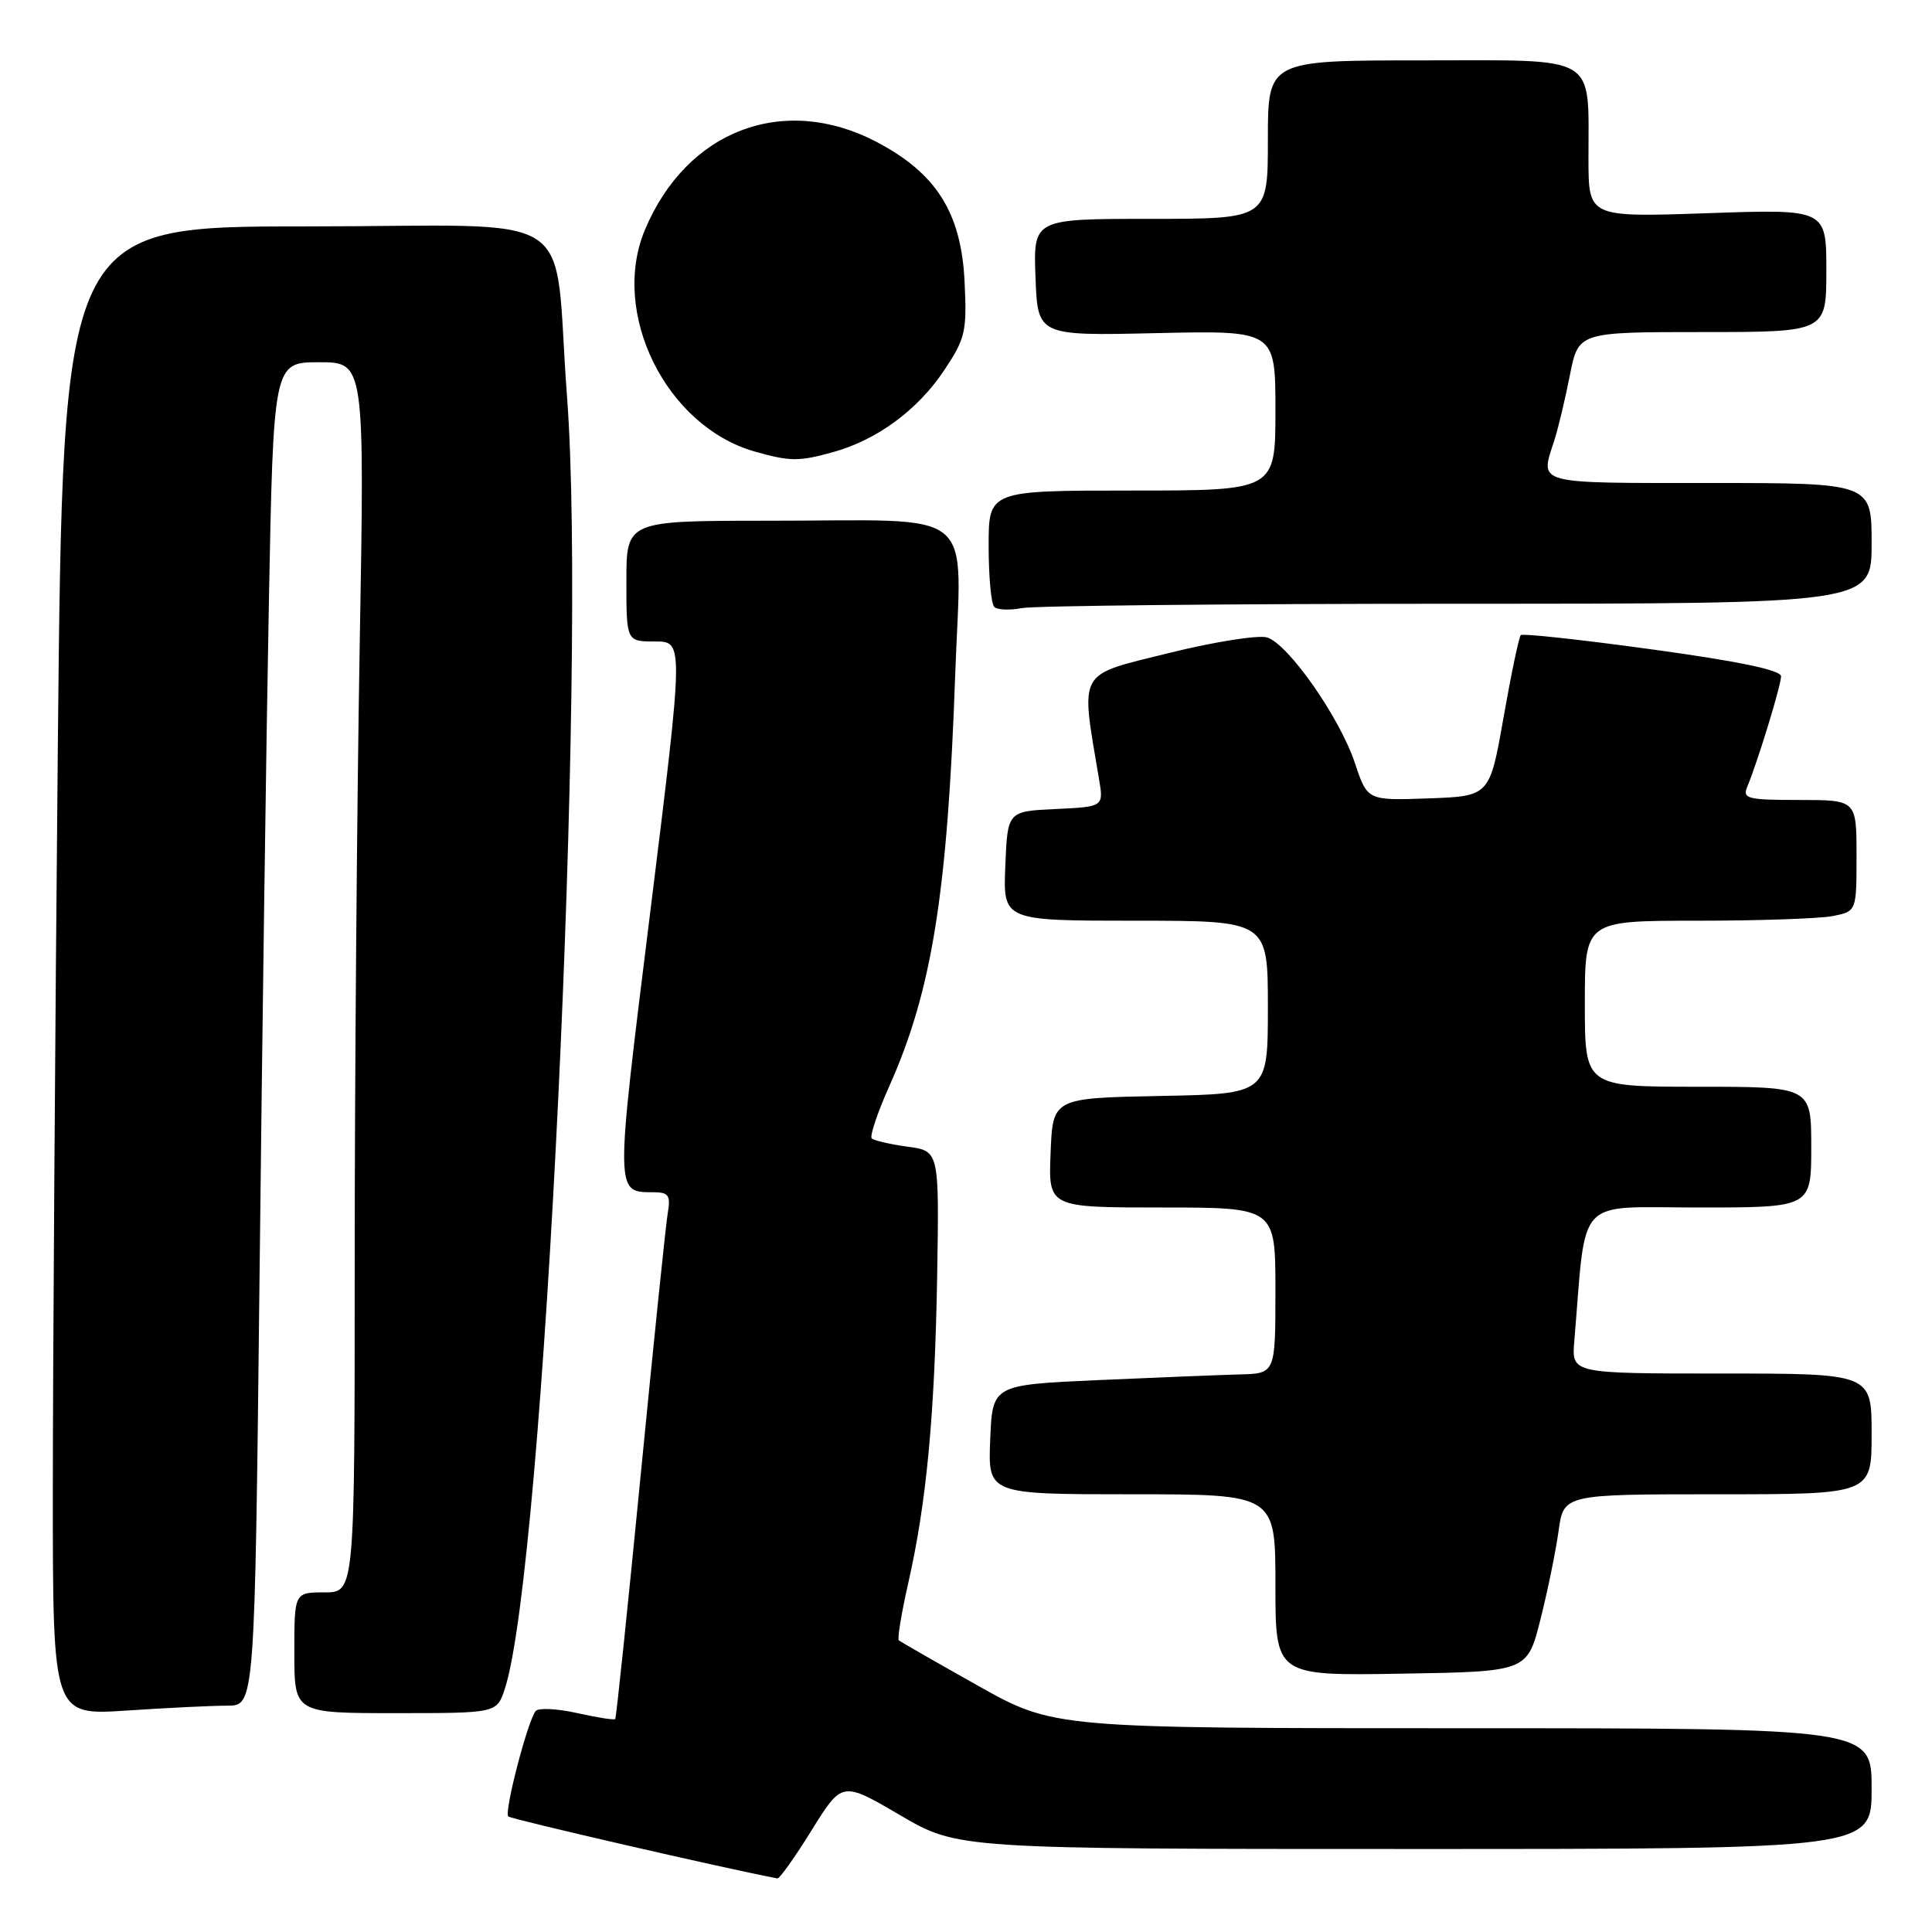 <?xml version="1.0" encoding="UTF-8" standalone="no"?>
<!DOCTYPE svg PUBLIC "-//W3C//DTD SVG 1.1//EN" "http://www.w3.org/Graphics/SVG/1.1/DTD/svg11.dtd" >
<svg xmlns="http://www.w3.org/2000/svg" xmlns:xlink="http://www.w3.org/1999/xlink" version="1.1" viewBox="0 0 256 256">
 <g >
 <path fill="currentColor"
d=" M 107.55 242.51 C 111.58 236.02 111.58 236.02 119.25 240.51 C 126.92 245.00 126.92 245.00 187.46 245.00 C 248.00 245.00 248.00 245.00 248.00 237.00 C 248.00 229.00 248.00 229.00 193.81 229.00 C 139.63 229.00 139.63 229.00 129.56 223.35 C 124.03 220.24 119.32 217.54 119.10 217.36 C 118.88 217.18 119.44 213.76 120.35 209.76 C 122.78 199.05 123.86 187.51 124.18 169.00 C 124.45 152.50 124.45 152.50 120.24 151.94 C 117.93 151.62 115.80 151.13 115.51 150.84 C 115.22 150.55 116.27 147.43 117.84 143.91 C 123.49 131.28 125.55 118.37 126.57 89.40 C 127.37 66.79 130.04 69.00 101.88 69.00 C 83.00 69.00 83.00 69.00 83.00 77.00 C 83.00 85.00 83.00 85.00 86.80 85.00 C 90.60 85.00 90.60 85.00 86.19 120.62 C 81.46 158.74 81.45 157.95 86.72 157.98 C 88.60 158.00 88.88 158.44 88.48 160.75 C 88.22 162.26 86.61 177.90 84.89 195.50 C 83.17 213.10 81.66 227.63 81.52 227.78 C 81.38 227.94 79.11 227.58 76.47 226.99 C 73.84 226.40 71.37 226.28 70.99 226.71 C 69.95 227.90 66.77 240.10 67.35 240.69 C 67.72 241.05 95.95 247.56 103.01 248.90 C 103.29 248.96 105.34 246.08 107.55 242.51 Z  M 30.13 226.01 C 33.76 226.00 33.76 226.00 34.39 169.25 C 34.73 138.04 35.28 97.99 35.62 80.25 C 36.23 48.00 36.23 48.00 42.28 48.00 C 48.32 48.00 48.32 48.00 47.66 85.66 C 47.30 106.38 47.00 143.05 47.00 167.16 C 47.00 211.00 47.00 211.00 43.00 211.00 C 39.00 211.00 39.00 211.00 39.00 219.00 C 39.00 227.00 39.00 227.00 52.42 227.00 C 65.84 227.00 65.84 227.00 66.90 223.75 C 72.08 207.81 77.83 88.17 75.13 52.50 C 73.21 27.04 77.75 30.00 40.53 30.00 C 8.33 30.00 8.33 30.00 7.66 99.17 C 7.30 137.21 7.00 181.60 7.00 197.82 C 7.00 227.30 7.00 227.30 16.75 226.66 C 22.11 226.30 28.13 226.01 30.13 226.01 Z  M 204.11 214.61 C 205.07 210.82 206.15 205.53 206.52 202.86 C 207.19 198.00 207.19 198.00 227.59 198.00 C 248.00 198.00 248.00 198.00 248.00 190.00 C 248.00 182.00 248.00 182.00 228.12 182.00 C 208.25 182.00 208.25 182.00 208.60 177.75 C 210.24 158.18 208.55 160.00 225.08 160.00 C 240.00 160.00 240.00 160.00 240.00 152.00 C 240.00 144.00 240.00 144.00 225.00 144.00 C 210.00 144.00 210.00 144.00 210.00 133.00 C 210.00 122.00 210.00 122.00 224.87 122.00 C 233.06 122.00 241.16 121.72 242.87 121.38 C 246.00 120.75 246.00 120.75 246.00 113.38 C 246.00 106.00 246.00 106.00 238.39 106.00 C 231.54 106.00 230.86 105.83 231.52 104.25 C 232.90 100.94 236.00 90.82 236.00 89.61 C 236.00 88.80 230.37 87.62 218.98 86.06 C 209.61 84.77 201.75 83.91 201.51 84.16 C 201.27 84.40 200.24 89.30 199.23 95.05 C 197.39 105.50 197.39 105.50 189.29 105.79 C 181.19 106.08 181.19 106.08 179.54 101.13 C 177.54 95.10 170.74 85.37 167.91 84.47 C 166.76 84.11 160.88 85.04 154.80 86.55 C 142.64 89.57 143.17 88.61 145.62 103.20 C 146.25 106.90 146.25 106.90 139.87 107.20 C 133.50 107.50 133.50 107.50 133.21 114.75 C 132.91 122.00 132.91 122.00 150.46 122.00 C 168.00 122.00 168.00 122.00 168.00 133.47 C 168.00 144.95 168.00 144.95 153.75 145.22 C 139.50 145.50 139.50 145.50 139.21 152.75 C 138.91 160.00 138.91 160.00 153.96 160.00 C 169.00 160.00 169.00 160.00 169.00 171.00 C 169.00 182.00 169.00 182.00 164.25 182.12 C 161.64 182.19 153.20 182.53 145.50 182.87 C 131.50 183.50 131.50 183.50 131.21 190.75 C 130.91 198.00 130.91 198.00 149.96 198.00 C 169.00 198.00 169.00 198.00 169.00 210.02 C 169.00 222.05 169.00 222.05 185.69 221.77 C 202.37 221.50 202.37 221.50 204.11 214.61 Z  M 193.12 80.00 C 248.00 80.00 248.00 80.00 248.00 72.00 C 248.00 64.00 248.00 64.00 226.50 64.00 C 203.19 64.00 204.05 64.23 205.94 58.40 C 206.46 56.80 207.39 52.91 208.01 49.75 C 209.14 44.00 209.14 44.00 225.57 44.00 C 242.00 44.00 242.00 44.00 242.00 35.85 C 242.00 27.70 242.00 27.70 226.25 28.25 C 210.50 28.79 210.50 28.79 210.48 21.15 C 210.45 7.01 212.11 8.00 188.48 8.00 C 168.00 8.00 168.00 8.00 168.00 18.50 C 168.00 29.00 168.00 29.00 152.46 29.00 C 136.92 29.00 136.92 29.00 137.21 36.75 C 137.50 44.50 137.50 44.50 153.25 44.14 C 169.00 43.79 169.00 43.79 169.00 54.39 C 169.00 65.00 169.00 65.00 150.00 65.00 C 131.00 65.00 131.00 65.00 131.00 72.33 C 131.00 76.37 131.33 80.00 131.74 80.41 C 132.15 80.82 133.78 80.89 135.37 80.58 C 136.95 80.26 162.94 80.00 193.12 80.00 Z  M 110.41 59.90 C 116.20 58.30 121.59 54.33 125.07 49.12 C 127.93 44.84 128.13 43.96 127.81 37.31 C 127.37 28.18 124.07 22.95 116.12 18.79 C 103.82 12.37 90.97 17.26 85.45 30.47 C 80.84 41.50 88.27 56.49 100.00 59.83 C 104.70 61.16 105.85 61.17 110.41 59.90 Z "/>
</g>
</svg>